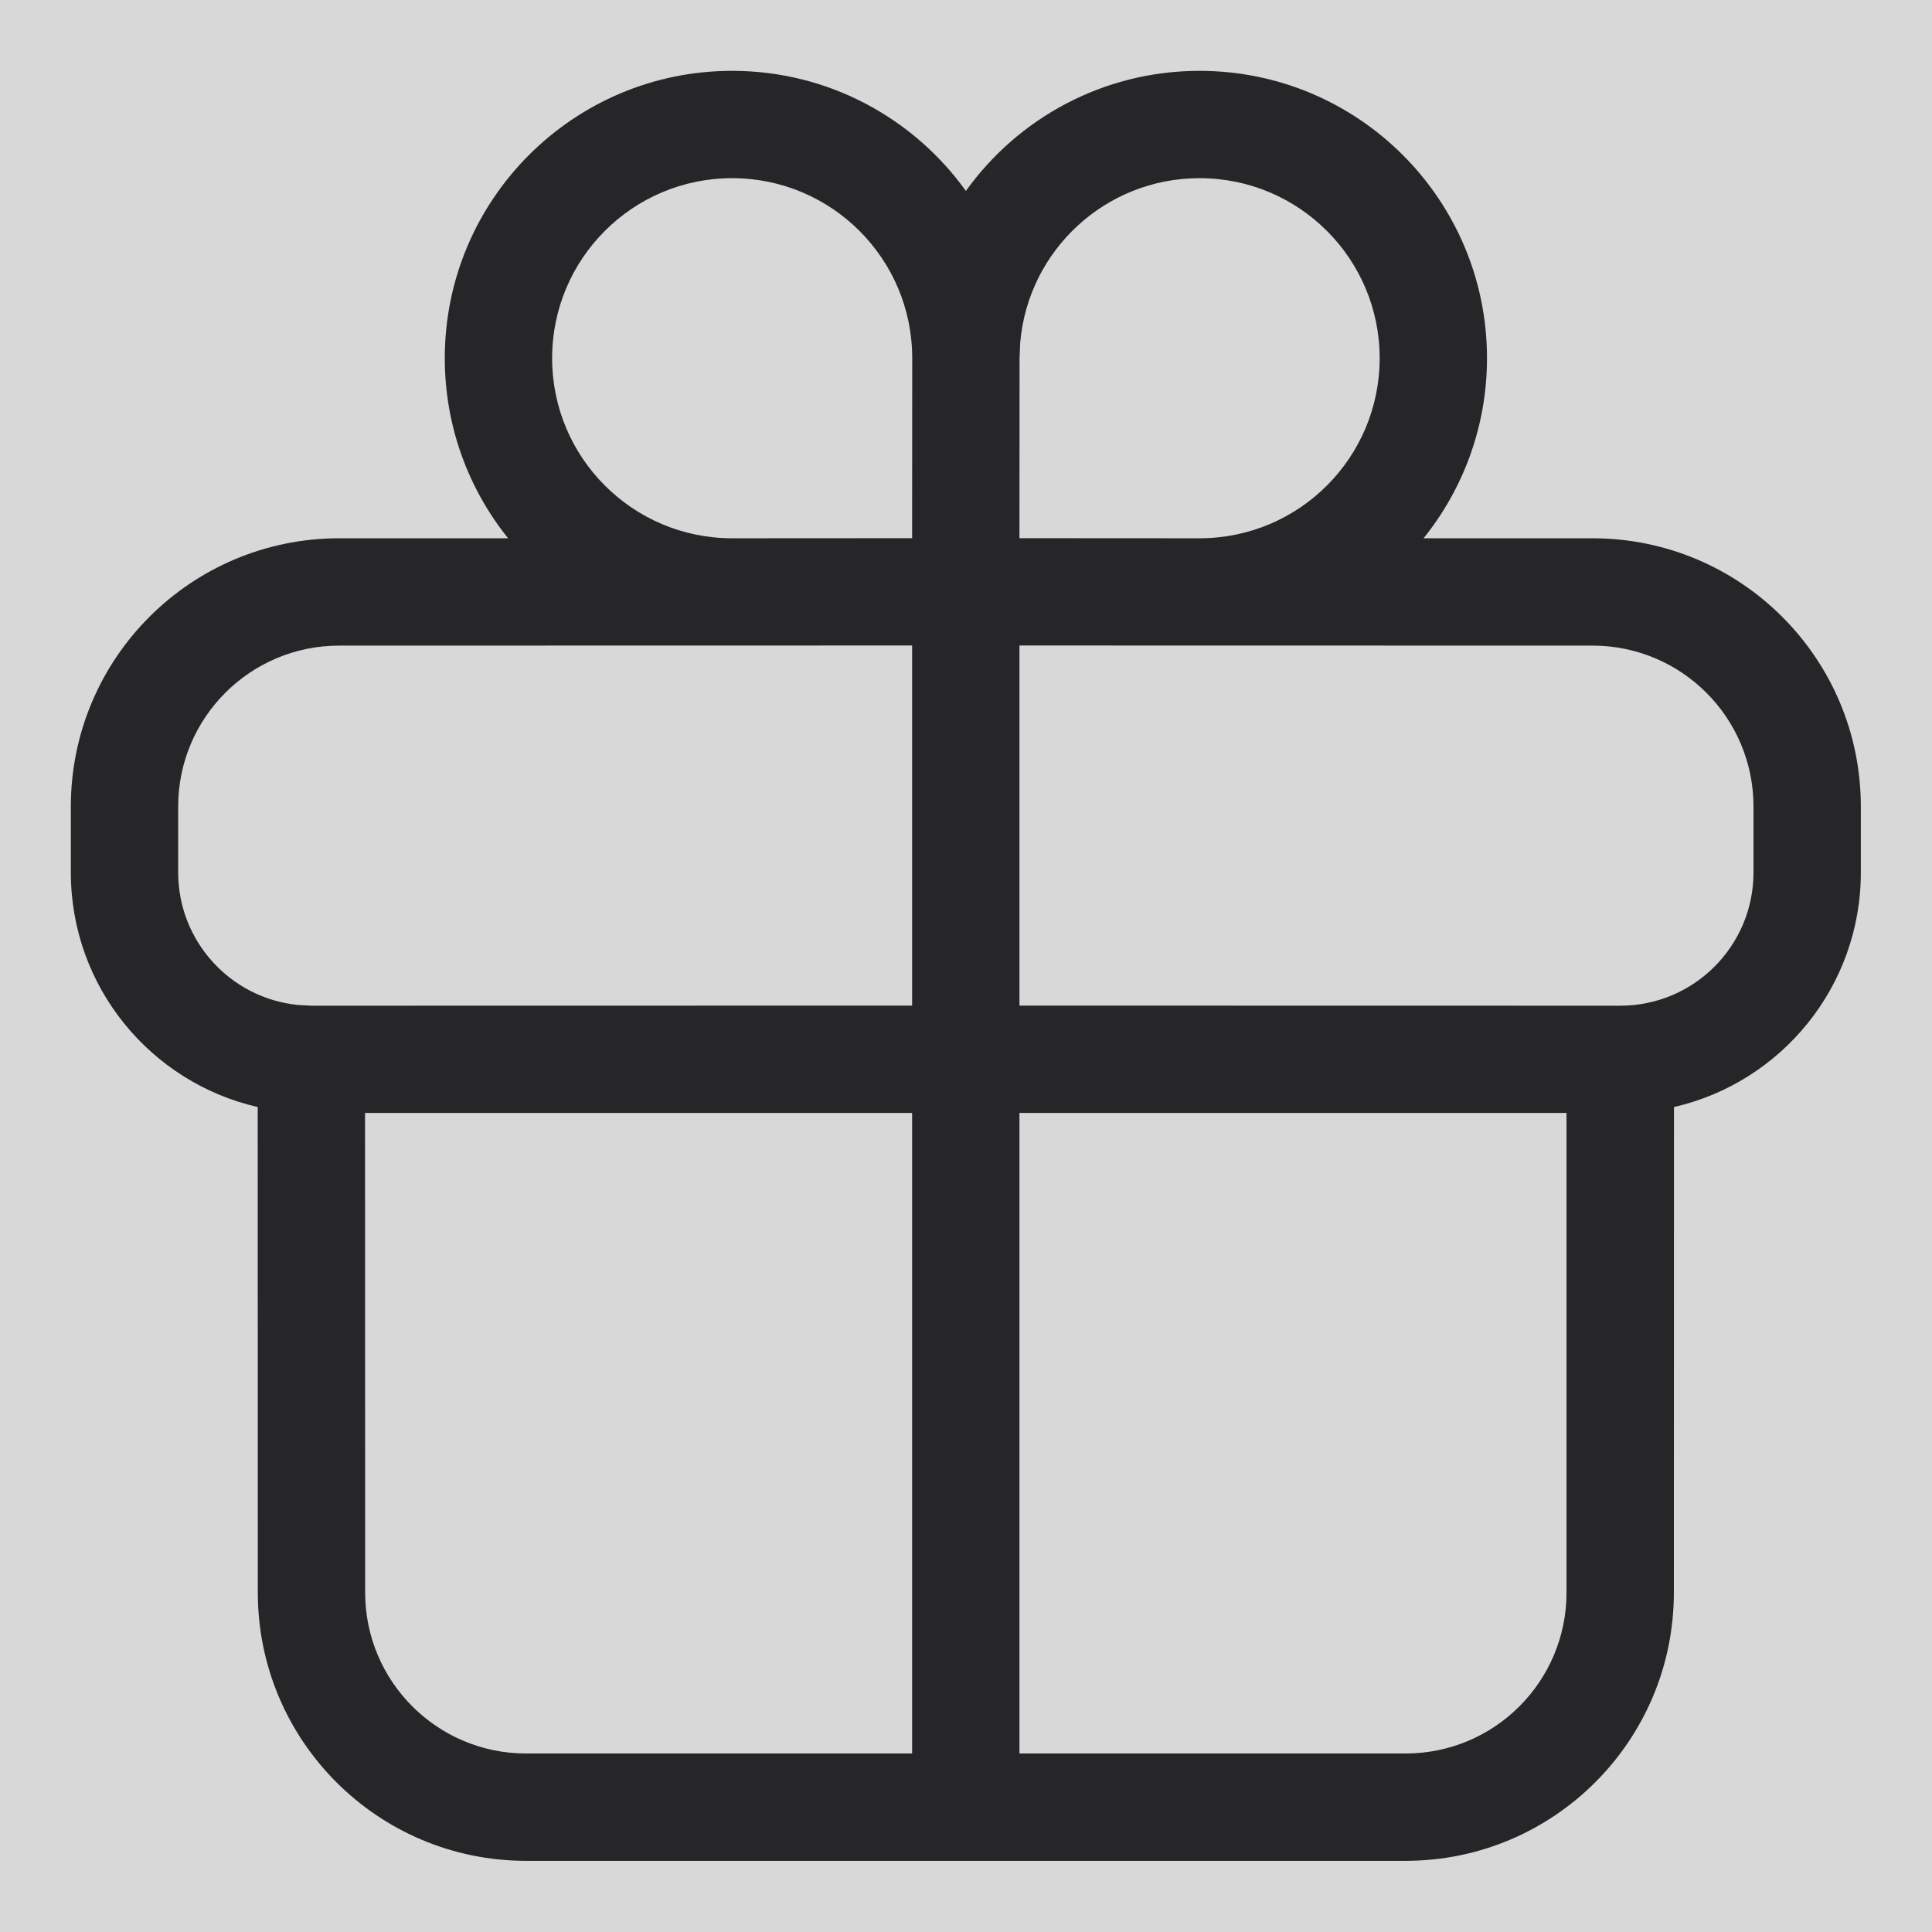 <?xml version="1.0" encoding="UTF-8"?>
<svg width="18px" height="18px" viewBox="0 0 18 18" version="1.1" xmlns="http://www.w3.org/2000/svg" xmlns:xlink="http://www.w3.org/1999/xlink">
    <title>Gift</title>
    <g id="Page-1" stroke="none" stroke-width="1" fill="none" fill-rule="evenodd">
        <g id="Gift">
            <rect id="Rectangle" fill="#D8D8D8" x="0" y="0" width="18" height="18"></rect>
            <path d="M11.176,0.66 C12.655,0.66 13.854,1.859 13.854,3.337 C13.854,3.972 13.632,4.556 13.263,5.015 L14.837,5.015 C16.218,5.015 17.337,6.134 17.337,7.515 L17.337,8.128 C17.337,9.194 16.593,10.086 15.596,10.314 L15.595,14.837 C15.595,16.218 14.476,17.337 13.095,17.337 L4.902,17.337 C3.521,17.337 2.402,16.218 2.402,14.837 L2.401,10.314 C1.404,10.086 0.66,9.194 0.66,8.128 L0.66,7.515 C0.66,6.134 1.779,5.015 3.16,5.015 L4.734,5.015 C4.365,4.556 4.144,3.972 4.144,3.337 C4.144,1.859 5.343,0.66 6.821,0.66 C7.719,0.66 8.513,1.102 8.999,1.779 C9.484,1.102 10.279,0.66 11.176,0.66 Z M8.498,10.369 L3.401,10.369 L3.402,14.837 C3.402,15.666 4.074,16.337 4.902,16.337 L8.498,16.337 L8.498,10.369 Z M14.595,10.369 L9.498,10.369 L9.498,16.337 L13.095,16.337 C13.924,16.337 14.595,15.666 14.595,14.837 L14.595,10.369 Z M8.498,6.014 L3.16,6.015 C2.332,6.015 1.66,6.686 1.66,7.515 L1.66,8.128 C1.66,8.771 2.149,9.3 2.775,9.363 L2.902,9.37 L8.498,9.369 L8.498,6.014 Z M14.837,6.015 L9.498,6.014 L9.498,9.369 L15.095,9.37 C15.781,9.37 16.337,8.814 16.337,8.128 L16.337,7.515 C16.337,6.686 15.666,6.015 14.837,6.015 Z M11.176,1.66 C10.298,1.66 9.578,2.334 9.505,3.193 L9.499,3.337 L9.498,5.014 L11.176,5.015 C12.103,5.015 12.854,4.264 12.854,3.337 C12.854,2.411 12.103,1.66 11.176,1.66 Z M6.821,1.66 C5.895,1.66 5.144,2.411 5.144,3.337 C5.144,4.264 5.895,5.015 6.821,5.015 L8.498,5.014 L8.499,3.337 C8.499,2.411 7.748,1.66 6.821,1.66 Z" id="Shape" fill="#262628" fill-rule="nonzero"></path>
        </g>
    </g>
</svg>